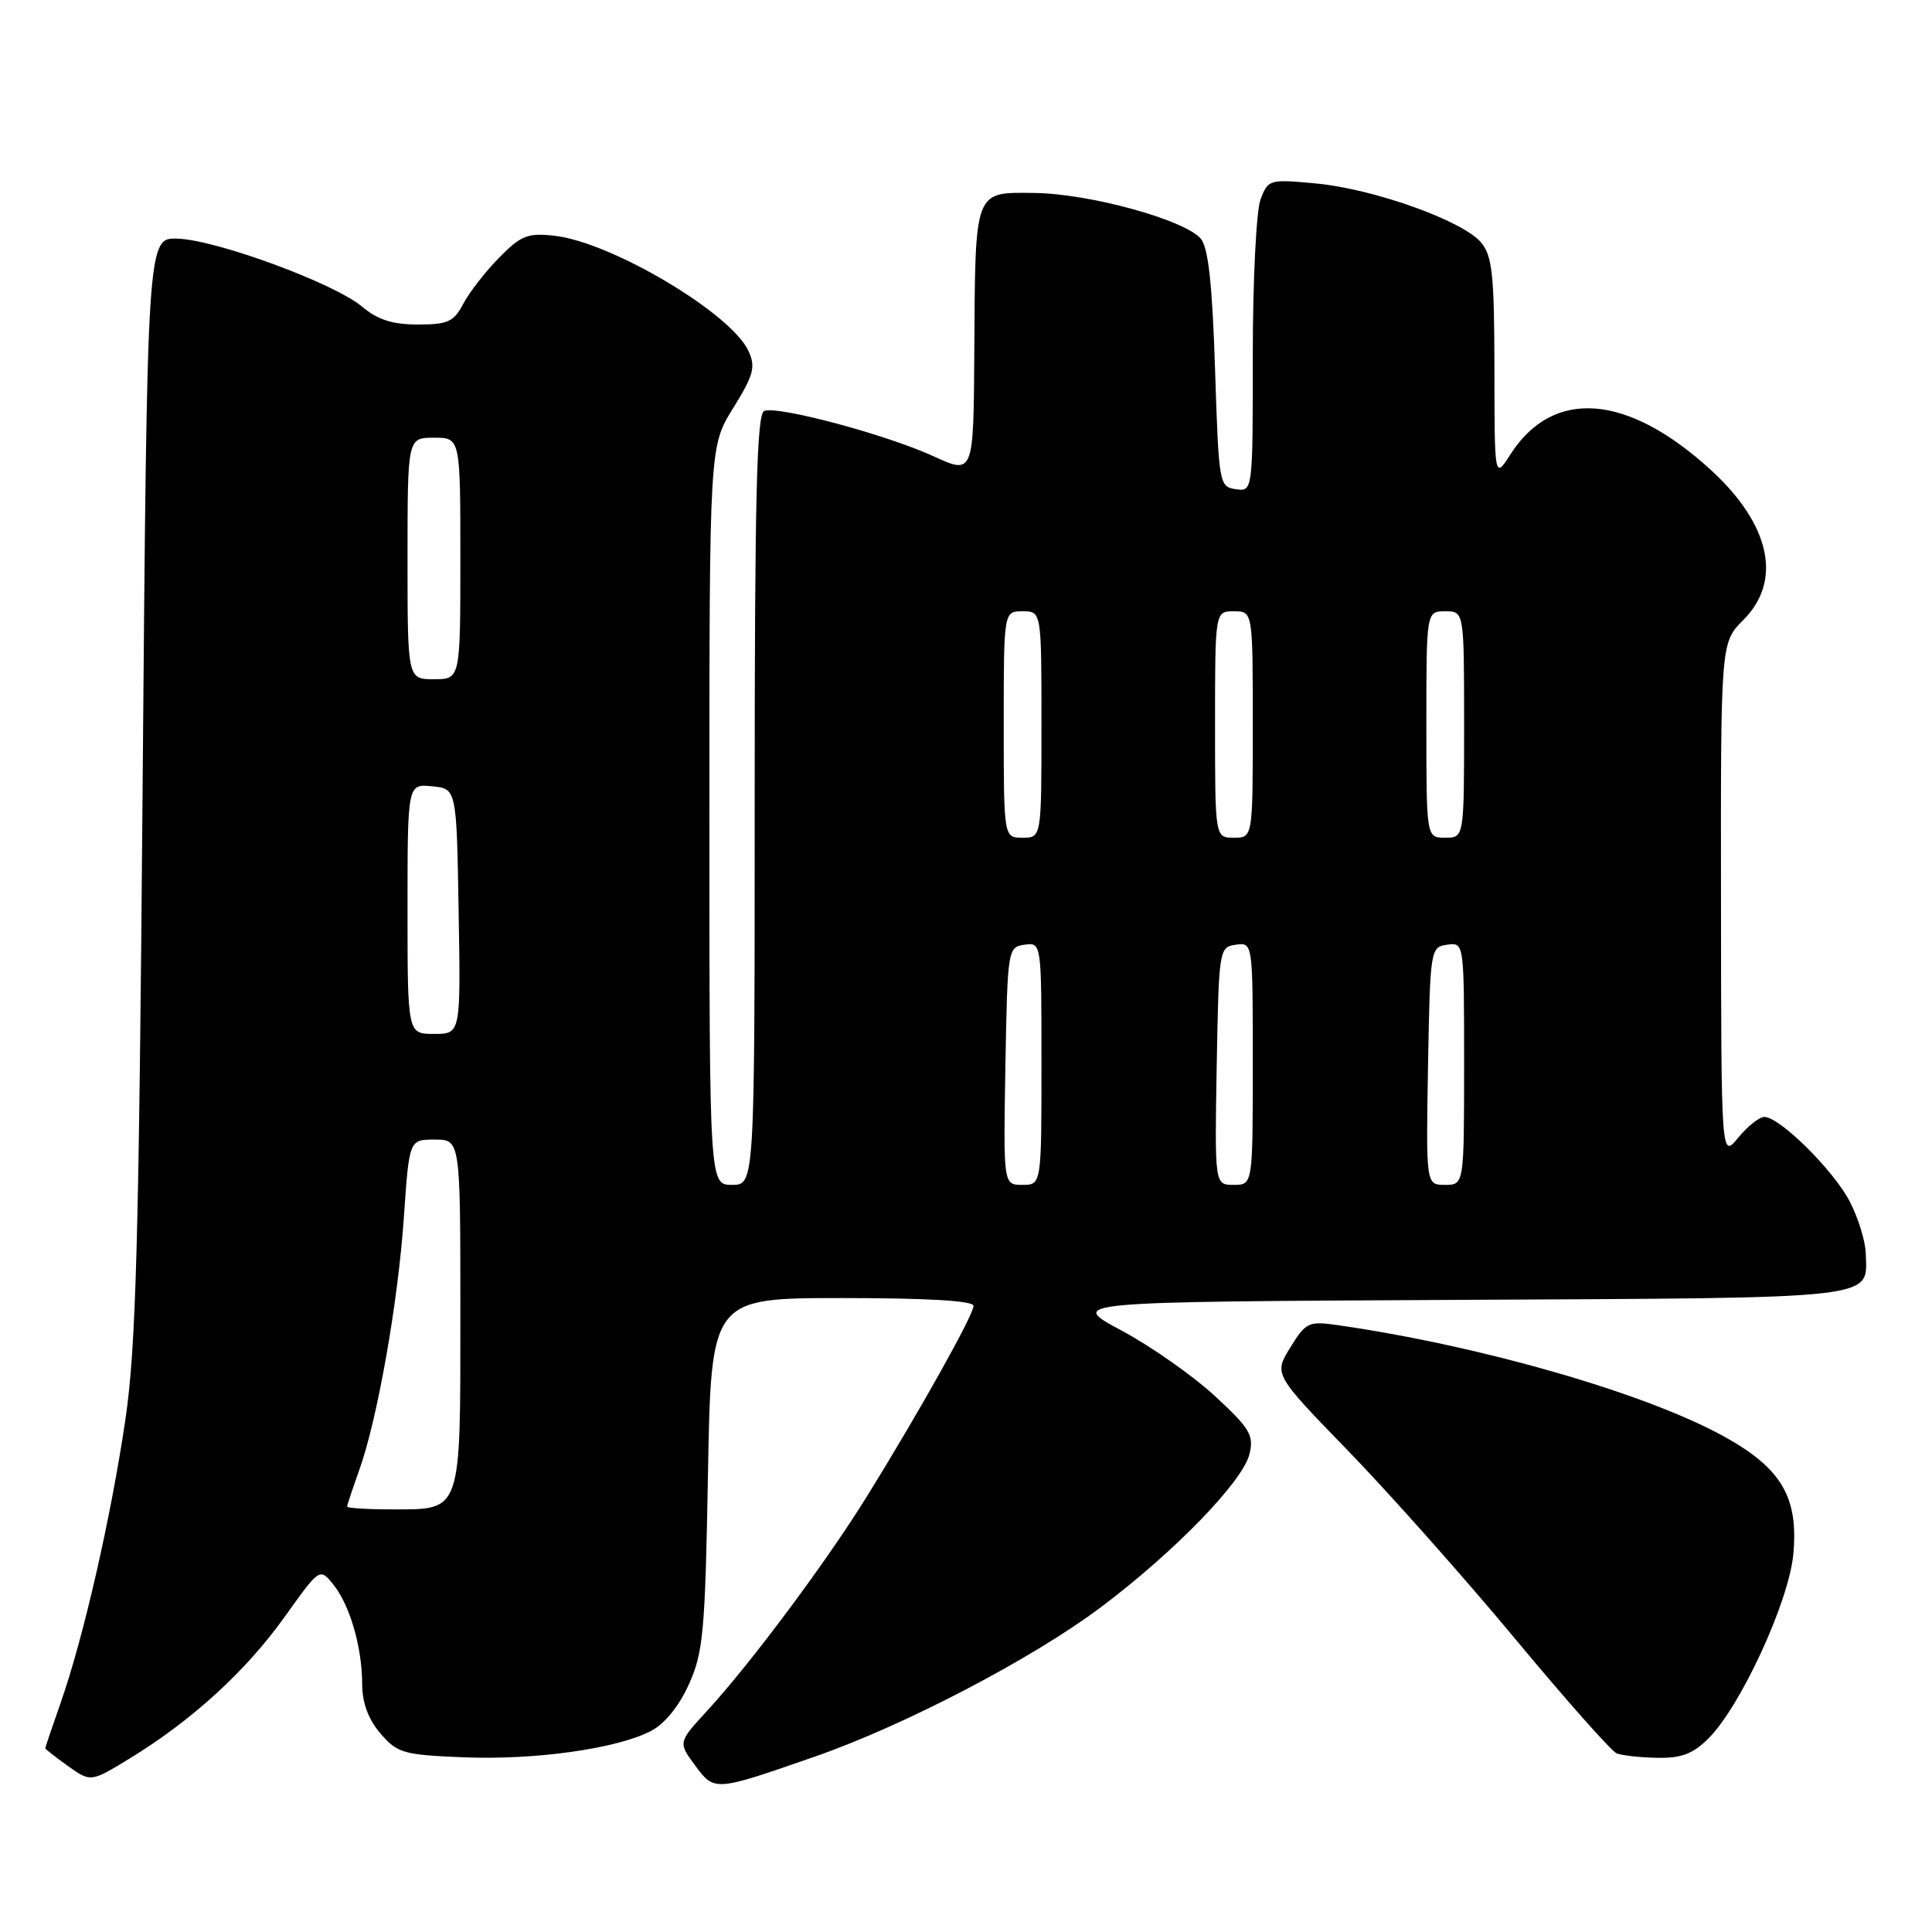 <?xml version="1.0" encoding="UTF-8" standalone="no"?>
<!DOCTYPE svg PUBLIC "-//W3C//DTD SVG 1.1//EN" "http://www.w3.org/Graphics/SVG/1.1/DTD/svg11.dtd" >
<svg xmlns="http://www.w3.org/2000/svg" xmlns:xlink="http://www.w3.org/1999/xlink" version="1.1" viewBox="0 0 256 256">
 <g >
 <path fill="currentColor"
d=" M 108.00 232.75 C 119.87 228.62 136.77 219.79 145.84 212.99 C 155.58 205.68 164.67 196.32 165.56 192.68 C 166.17 190.18 165.64 189.29 160.96 184.96 C 158.05 182.28 152.48 178.37 148.59 176.29 C 141.50 172.50 141.50 172.50 193.13 172.24 C 249.71 171.96 247.40 172.22 247.22 166.06 C 247.18 164.48 246.24 161.43 245.14 159.28 C 243.04 155.15 235.84 148.00 233.78 148.00 C 233.12 148.00 231.56 149.24 230.32 150.75 C 228.07 153.50 228.07 153.50 228.04 119.33 C 228.00 85.15 228.00 85.15 231.00 82.15 C 236.19 76.96 234.60 69.54 226.75 62.32 C 215.68 52.16 205.80 51.37 200.14 60.21 C 198.03 63.50 198.03 63.50 198.02 48.86 C 198.00 36.40 197.74 33.91 196.25 32.13 C 193.85 29.25 182.00 25.02 174.37 24.31 C 168.20 23.73 168.03 23.78 167.03 26.42 C 166.46 27.92 166.00 37.21 166.00 47.13 C 166.00 65.14 166.00 65.14 163.75 64.82 C 161.55 64.51 161.49 64.14 161.00 48.90 C 160.64 37.70 160.11 32.83 159.12 31.64 C 157.04 29.14 144.36 25.65 137.06 25.57 C 129.03 25.48 129.23 24.93 129.10 46.69 C 129.00 62.89 129.00 62.89 123.66 60.44 C 117.40 57.58 103.10 53.75 101.27 54.45 C 100.27 54.83 100.00 65.66 100.00 105.97 C 100.00 157.00 100.00 157.00 97.00 157.00 C 94.00 157.00 94.00 157.00 94.00 108.07 C 94.00 59.13 94.00 59.13 97.16 54.06 C 99.86 49.70 100.15 48.63 99.19 46.53 C 96.91 41.52 81.05 32.10 73.48 31.24 C 69.93 30.84 69.04 31.19 66.14 34.14 C 64.32 35.99 62.18 38.74 61.39 40.25 C 60.14 42.64 59.35 43.00 55.37 43.00 C 52.00 43.00 50.04 42.37 47.96 40.62 C 44.28 37.53 28.65 31.77 23.50 31.62 C 19.50 31.50 19.50 31.50 18.90 104.00 C 18.41 164.45 18.03 178.41 16.63 188.00 C 14.72 201.00 11.07 216.99 8.04 225.62 C 6.92 228.82 6.00 231.53 6.00 231.65 C 6.00 231.77 7.36 232.83 9.01 234.01 C 12.03 236.16 12.03 236.16 17.26 232.96 C 25.44 227.96 32.60 221.41 37.69 214.28 C 42.37 207.73 42.37 207.73 44.16 209.95 C 46.36 212.67 47.99 218.28 47.99 223.19 C 48.00 225.65 48.81 227.83 50.41 229.69 C 52.65 232.30 53.45 232.53 61.41 232.85 C 70.86 233.24 81.71 231.72 86.25 229.37 C 88.06 228.43 89.98 226.08 91.28 223.18 C 93.19 218.96 93.44 216.22 93.81 195.25 C 94.23 172.00 94.23 172.00 111.62 172.00 C 122.93 172.00 129.00 172.36 129.00 173.03 C 129.00 174.23 121.84 187.03 114.91 198.22 C 109.54 206.90 99.49 220.39 93.70 226.69 C 89.85 230.88 89.85 230.88 92.10 233.92 C 94.67 237.40 94.64 237.40 108.00 232.75 Z  M 226.40 230.33 C 230.66 226.06 237.02 212.26 237.62 205.98 C 238.33 198.42 236.08 194.57 228.46 190.35 C 218.10 184.62 196.30 178.33 177.33 175.60 C 173.38 175.03 173.05 175.19 170.97 178.55 C 168.78 182.09 168.78 182.09 178.69 192.30 C 184.13 197.91 194.07 209.10 200.77 217.16 C 207.47 225.22 213.52 232.05 214.22 232.33 C 214.93 232.61 217.35 232.88 219.61 232.92 C 222.80 232.98 224.33 232.40 226.40 230.33 Z  M 46.00 199.63 C 46.00 199.42 46.71 197.28 47.57 194.88 C 50.00 188.15 52.74 172.61 53.52 161.25 C 54.22 151.00 54.22 151.00 57.61 151.00 C 61.00 151.00 61.00 151.00 61.00 173.93 C 61.00 200.69 61.24 200.00 51.93 200.00 C 48.67 200.00 46.00 199.83 46.00 199.63 Z  M 133.22 141.25 C 133.50 125.77 133.54 125.49 135.75 125.18 C 138.00 124.86 138.00 124.86 138.00 140.93 C 138.00 157.00 138.00 157.00 135.47 157.00 C 132.95 157.00 132.95 157.00 133.22 141.25 Z  M 161.22 141.25 C 161.50 125.77 161.54 125.49 163.75 125.18 C 166.00 124.86 166.00 124.86 166.00 140.93 C 166.00 157.00 166.00 157.00 163.47 157.00 C 160.95 157.00 160.95 157.00 161.22 141.25 Z  M 189.22 141.25 C 189.50 125.77 189.54 125.49 191.75 125.18 C 194.00 124.86 194.00 124.86 194.00 140.93 C 194.00 157.00 194.00 157.00 191.47 157.00 C 188.95 157.00 188.95 157.00 189.22 141.25 Z  M 54.00 120.44 C 54.00 103.87 54.00 103.87 57.25 104.19 C 60.50 104.50 60.50 104.50 60.77 120.75 C 61.05 137.00 61.05 137.00 57.52 137.00 C 54.00 137.00 54.00 137.00 54.00 120.44 Z  M 133.00 96.00 C 133.00 81.00 133.00 81.00 135.50 81.00 C 138.00 81.00 138.00 81.00 138.00 96.00 C 138.00 111.00 138.00 111.00 135.50 111.00 C 133.00 111.00 133.00 111.00 133.00 96.00 Z  M 161.00 96.00 C 161.00 81.00 161.00 81.00 163.50 81.00 C 166.00 81.00 166.00 81.00 166.00 96.00 C 166.00 111.00 166.00 111.00 163.50 111.00 C 161.00 111.00 161.00 111.00 161.00 96.00 Z  M 189.00 96.00 C 189.00 81.00 189.00 81.00 191.50 81.00 C 194.00 81.00 194.00 81.00 194.00 96.00 C 194.00 111.00 194.00 111.00 191.50 111.00 C 189.00 111.00 189.00 111.00 189.00 96.00 Z  M 54.00 74.00 C 54.00 58.00 54.00 58.00 57.50 58.00 C 61.00 58.00 61.00 58.00 61.00 74.00 C 61.00 90.00 61.00 90.00 57.50 90.00 C 54.00 90.00 54.00 90.00 54.00 74.00 Z "/>
</g>
</svg>